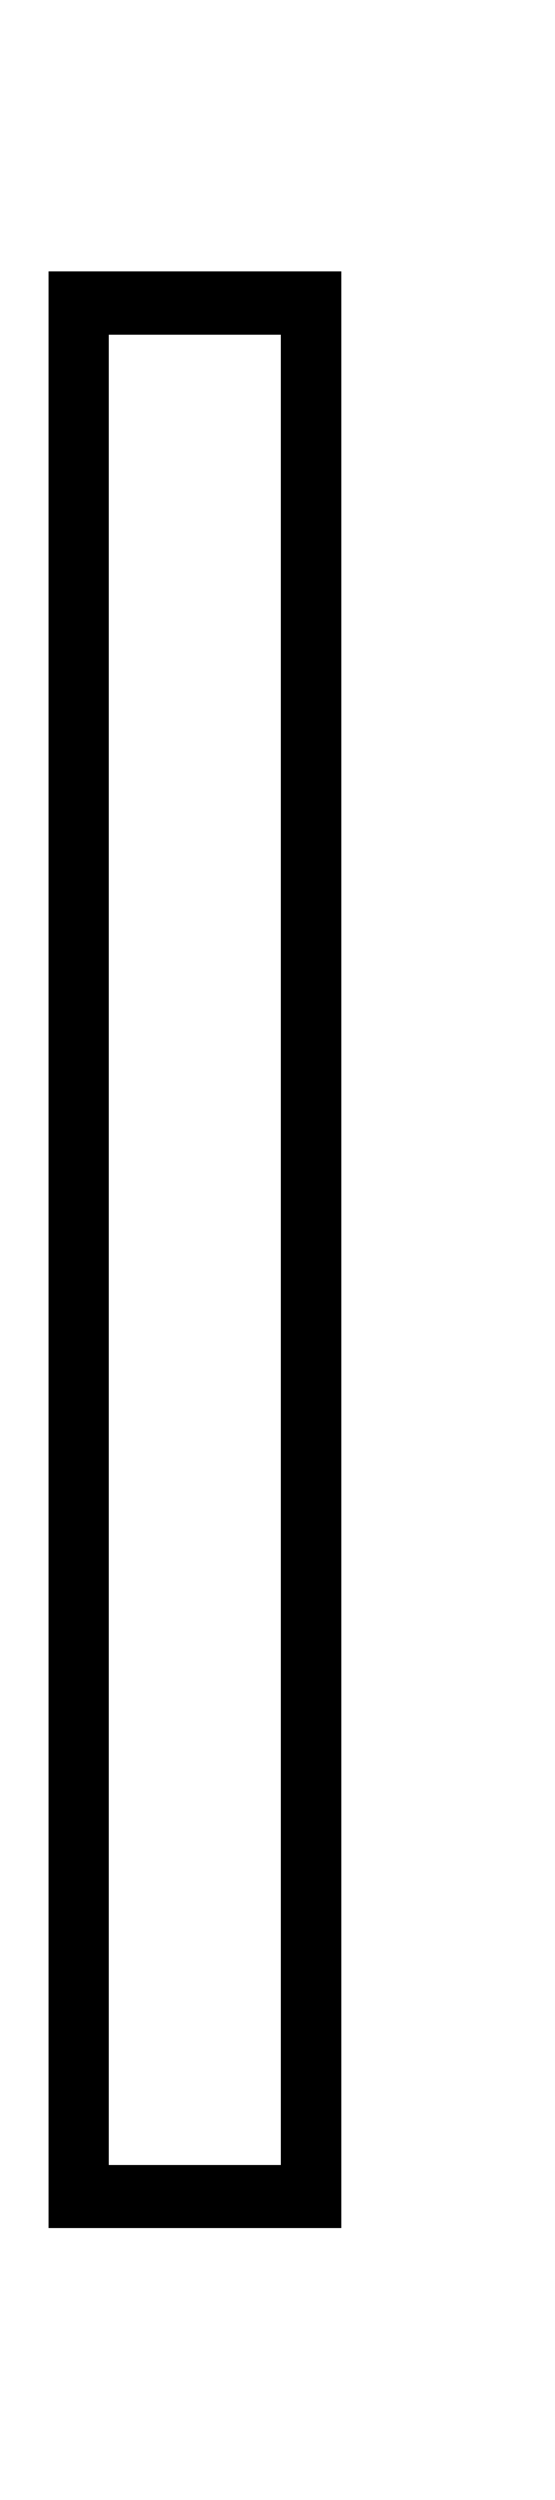 <svg width="2" height="9" viewBox="0 0 2 9" fill="none" xmlns="http://www.w3.org/2000/svg">
<path d="M0.284 7.908H0.392V1.205H1.012V7.794H0.284V7.908H0.392H0.284V8.021H1.121H1.23V0.977H0.284H0.175V8.021H0.284V7.908Z" fill="black"/>
</svg>
